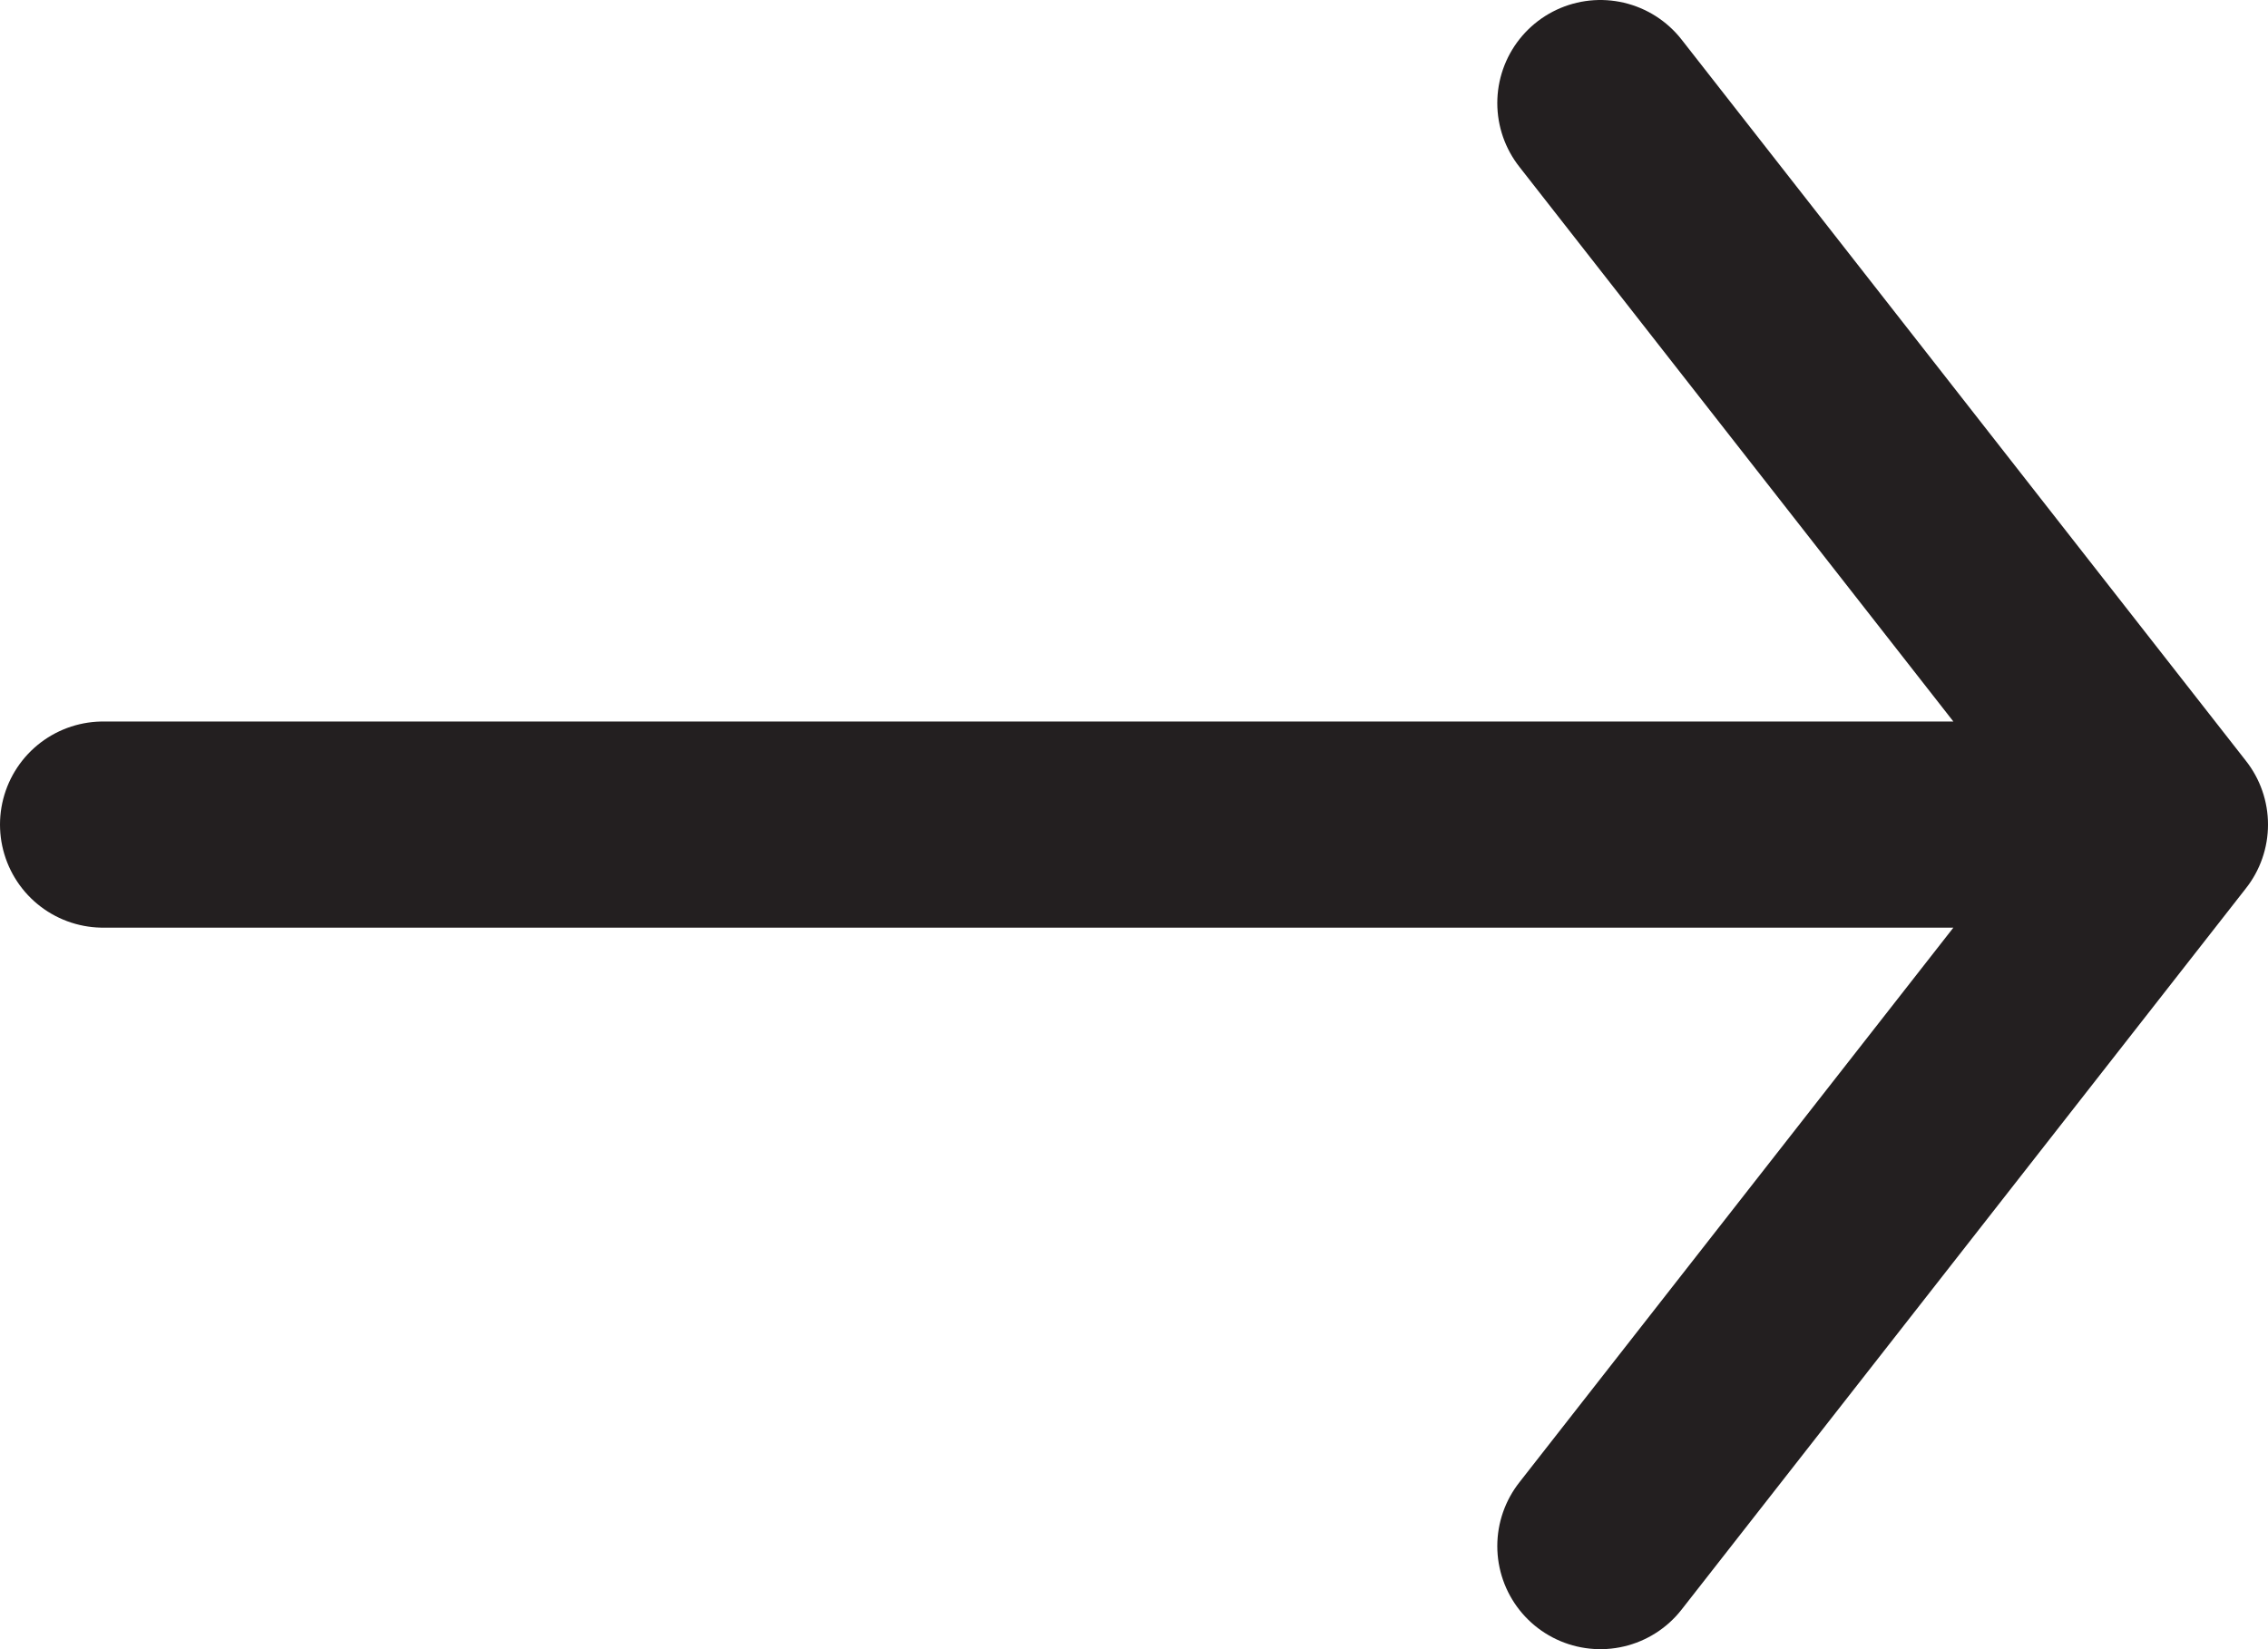 <svg version="1.1" id="Слой_1" xmlns="http://www.w3.org/2000/svg" xmlns:xlink="http://www.w3.org/1999/xlink" x="0px" y="0px"
	 width="11px" height="8px" viewBox="0 0 11 8" style="enable-background:new 0 0 11 8;" xml:space="preserve">
<style type="text/css">
	.st0{fill:none;stroke:#231f20;stroke-linecap:round;stroke-linejoin:round;stroke-miterlimit:10;}
</style>
<path class="st0" d="M7.762,0.5L10.5,4 M7.762,7.5L10.5,4h-10"/>
</svg>
